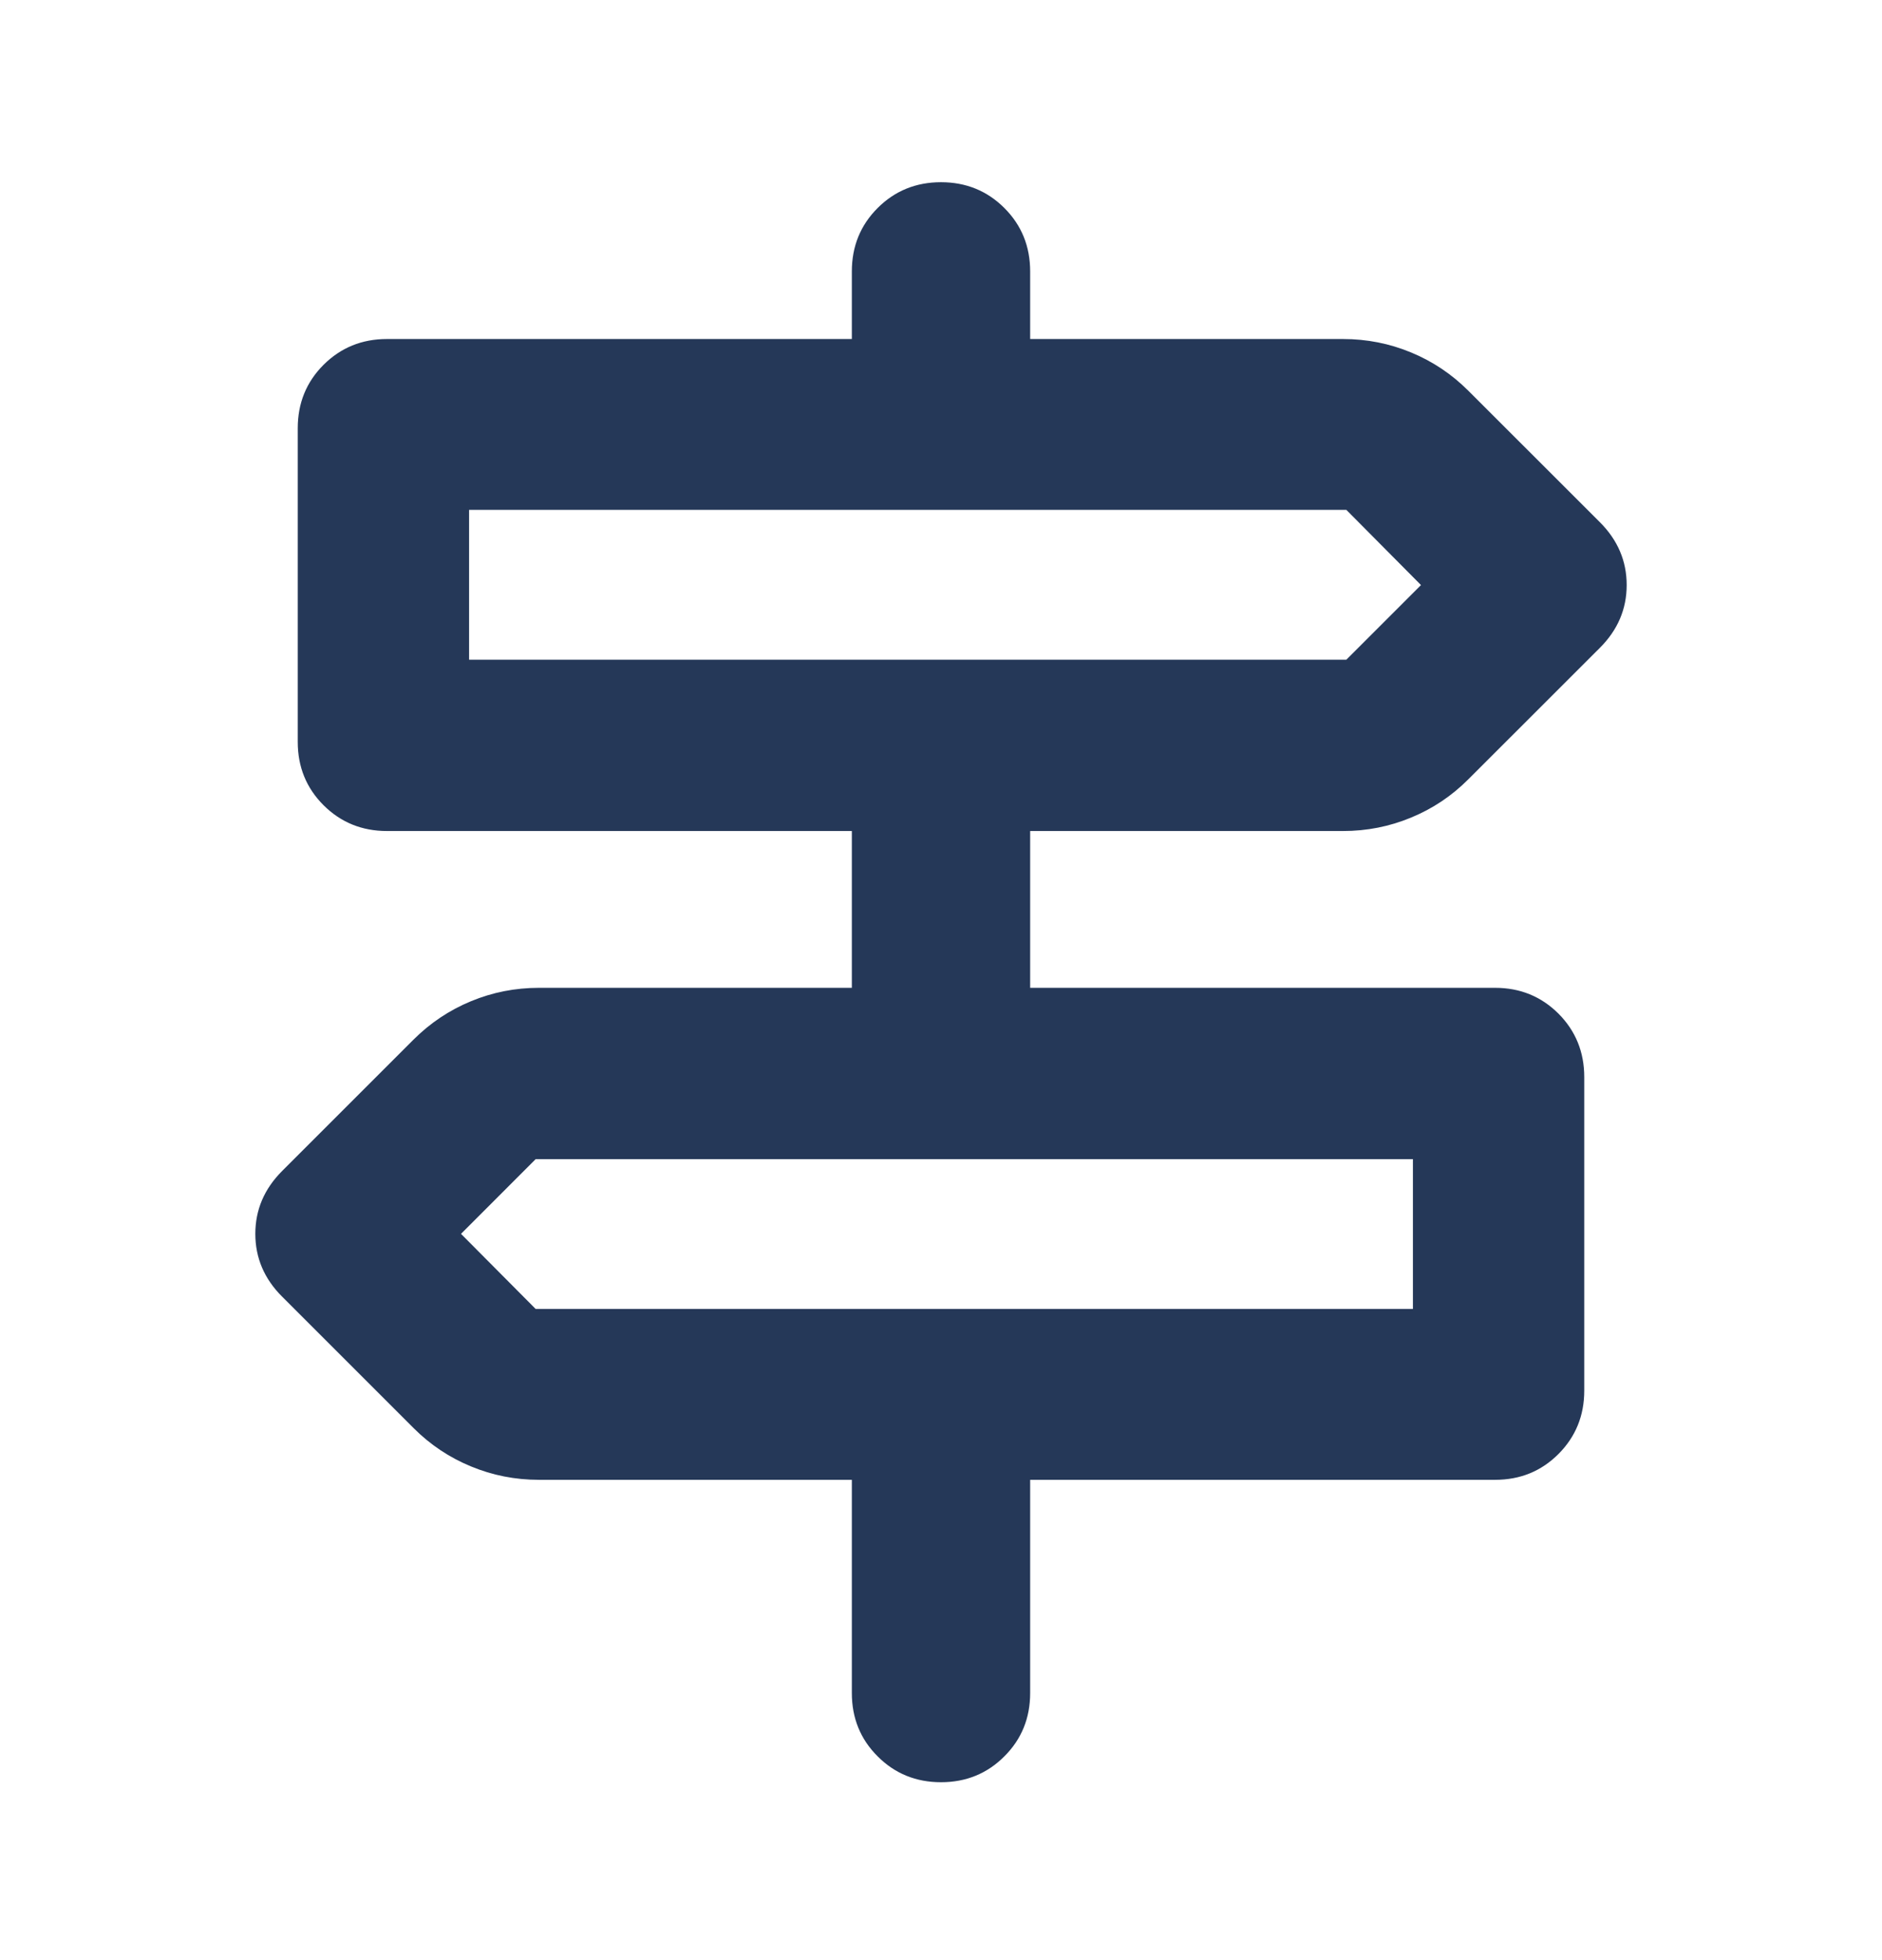 <svg width="24" height="25" viewBox="0 0 24 25" fill="none" xmlns="http://www.w3.org/2000/svg">
<path d="M10.863 21.593V18.874H6.873C6.57 18.874 6.281 18.817 6.006 18.703C5.73 18.589 5.487 18.427 5.275 18.215L3.598 16.538C3.37 16.311 3.256 16.043 3.256 15.737C3.256 15.43 3.37 15.163 3.598 14.935L5.275 13.258C5.487 13.047 5.73 12.884 6.006 12.77C6.281 12.656 6.57 12.599 6.873 12.599H10.863V10.599H4.934C4.615 10.599 4.346 10.489 4.126 10.27C3.906 10.05 3.797 9.781 3.797 9.462V5.462C3.797 5.143 3.906 4.873 4.126 4.653C4.346 4.434 4.615 4.324 4.934 4.324H10.863V3.462C10.863 3.143 10.972 2.873 11.192 2.653C11.411 2.434 11.681 2.324 12 2.324C12.319 2.324 12.589 2.434 12.808 2.653C13.028 2.873 13.137 3.143 13.137 3.462V4.324H17.127C17.43 4.324 17.719 4.381 17.994 4.495C18.27 4.609 18.513 4.772 18.724 4.983L20.402 6.66C20.63 6.888 20.744 7.155 20.744 7.462C20.744 7.768 20.63 8.035 20.402 8.263L18.724 9.94C18.513 10.152 18.27 10.314 17.994 10.428C17.719 10.542 17.43 10.599 17.127 10.599H13.137V12.599H19.066C19.385 12.599 19.654 12.709 19.874 12.928C20.093 13.148 20.203 13.418 20.203 13.737V17.737C20.203 18.056 20.093 18.325 19.874 18.545C19.654 18.765 19.385 18.874 19.066 18.874H13.137V21.593C13.137 21.912 13.028 22.182 12.808 22.401C12.589 22.621 12.319 22.731 12 22.731C11.681 22.731 11.411 22.621 11.192 22.401C10.972 22.182 10.863 21.912 10.863 21.593ZM5.982 8.414H17.169L18.121 7.462L17.169 6.503H5.982V8.414ZM6.831 16.695H18.018V14.784H6.831L5.879 15.737L6.831 16.695Z" fill="#253858"/>
</svg>
